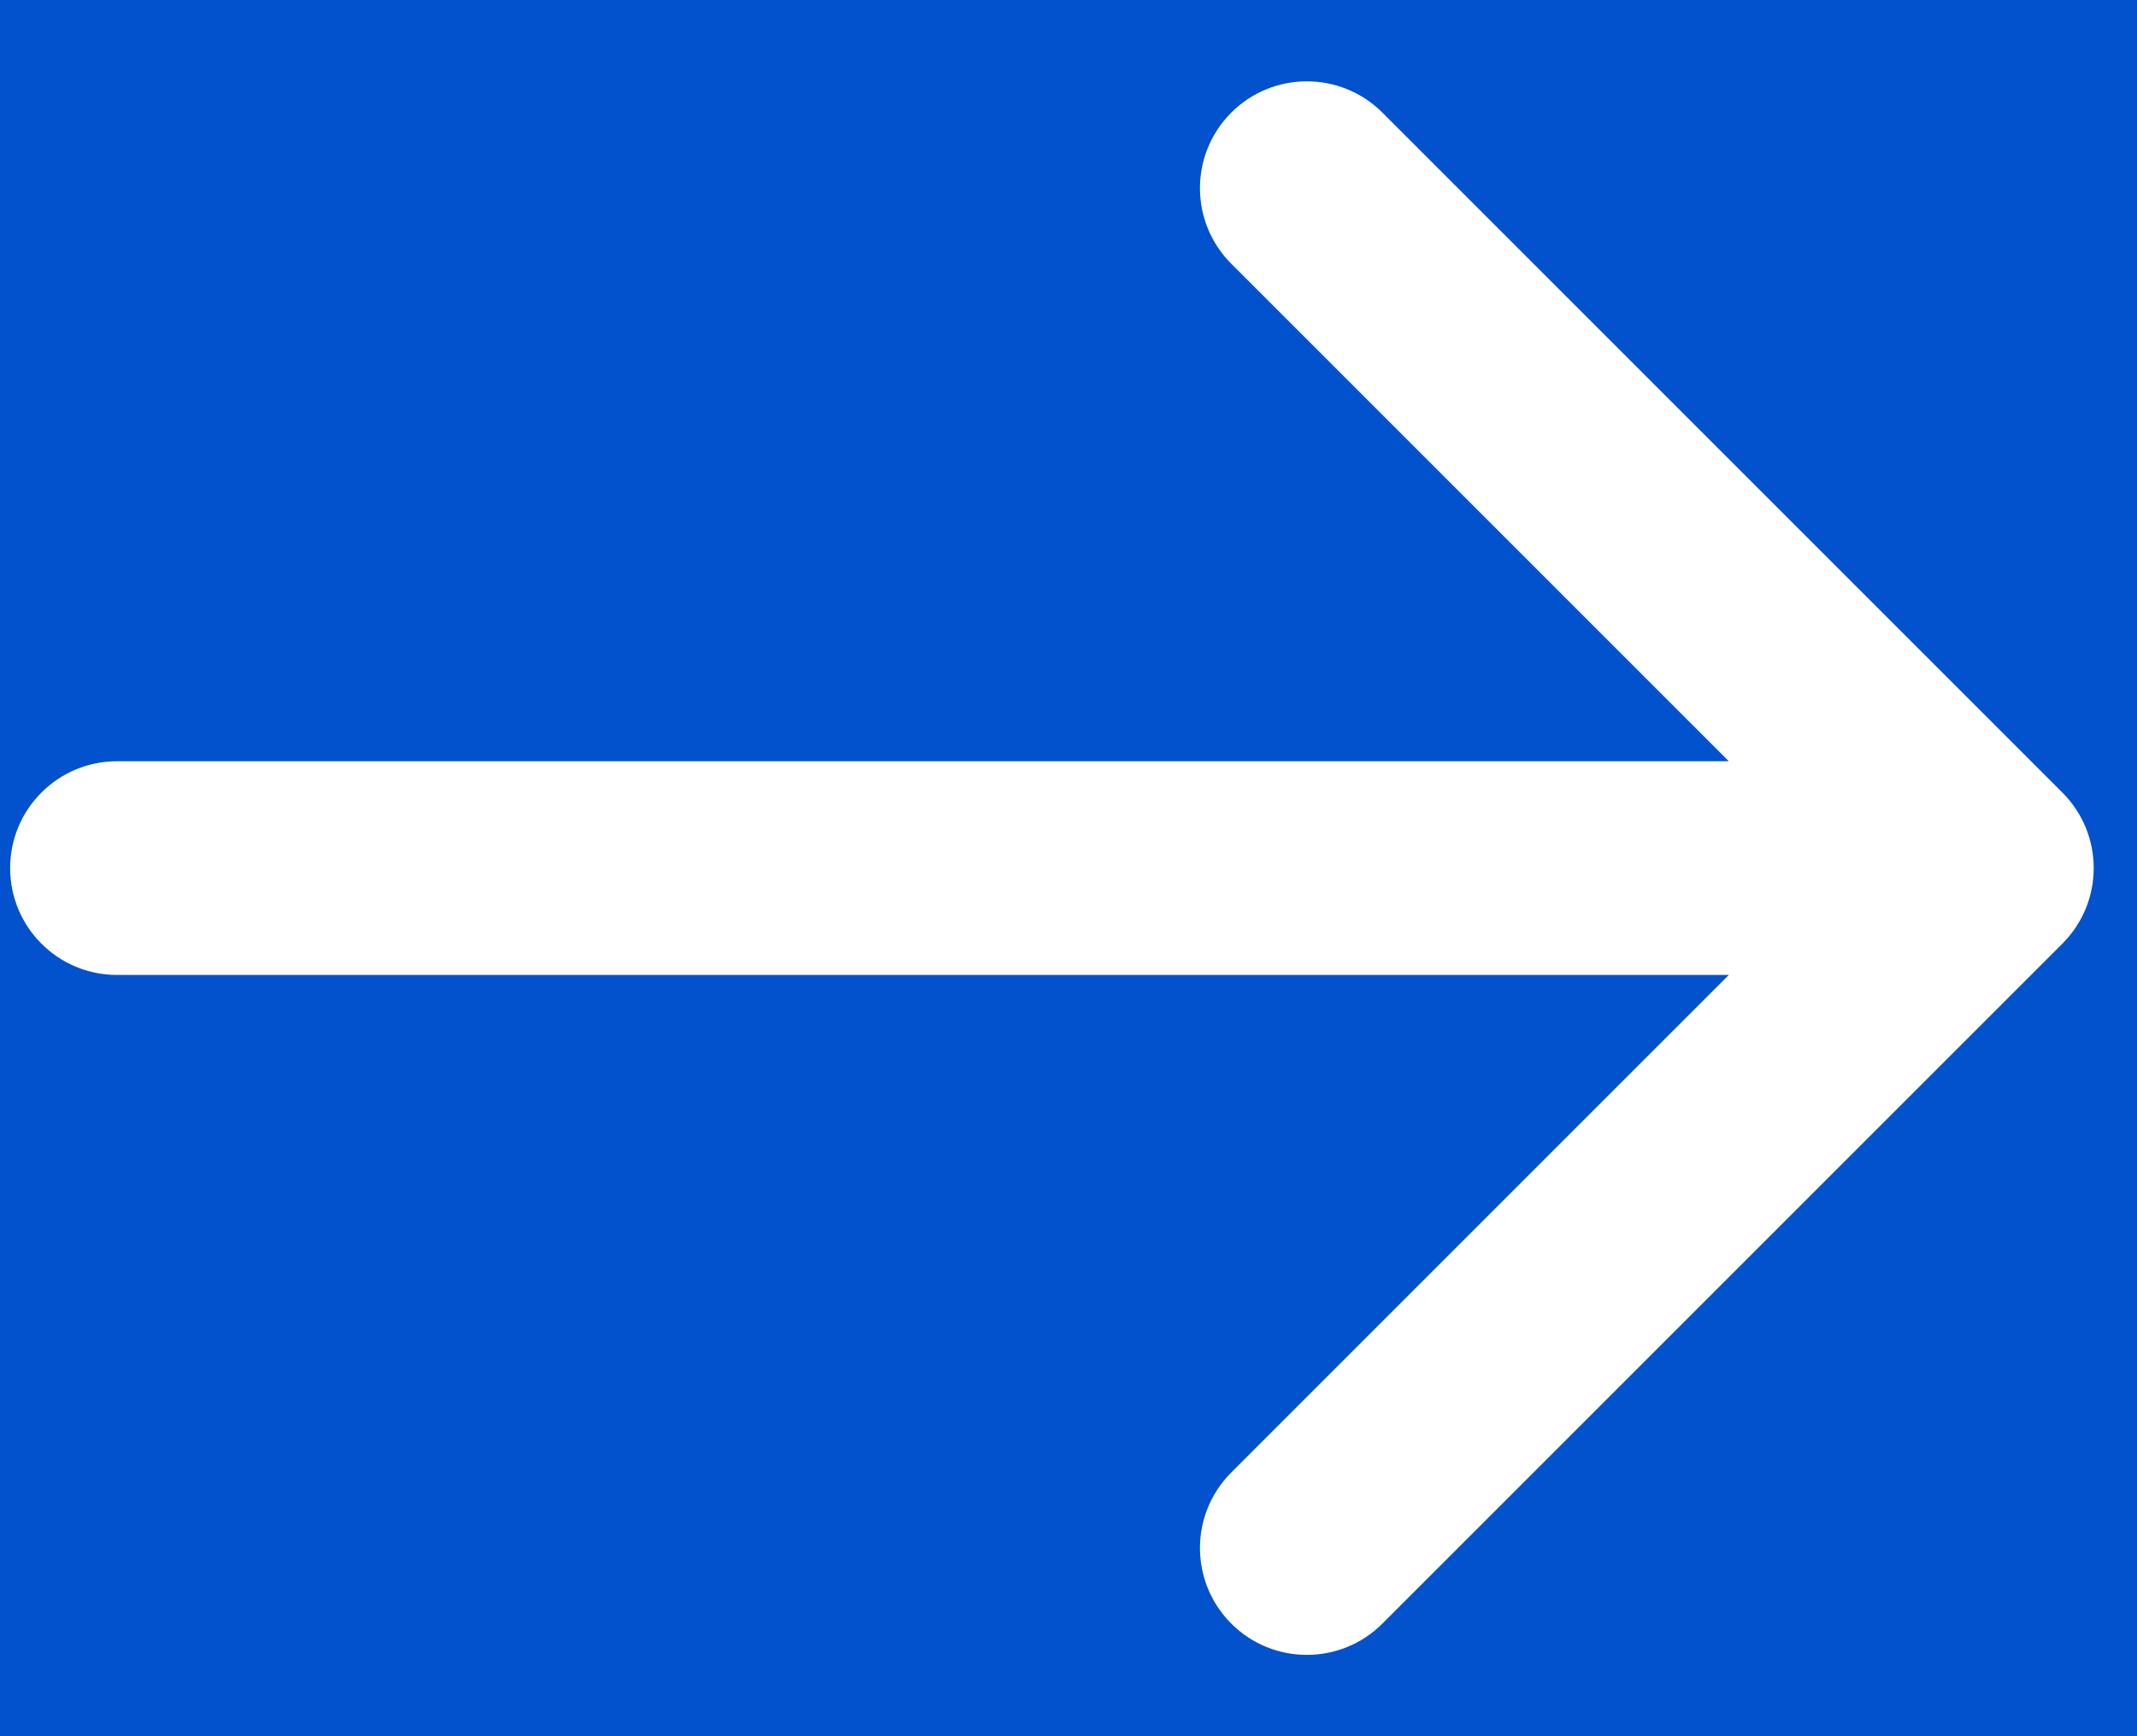 <svg width="16" height="13" viewBox="0 0 16 13" fill="none" xmlns="http://www.w3.org/2000/svg">
<rect width="16" height="13" fill="#2A2E34"/>
<g id="HomePage  (Light)">
<g clip-path="url(#clip0_3309_13)">
<rect x="-266" y="-8337" width="393" height="8657.09" rx="20" fill="white"/>
<g id="cta">
<rect width="393" height="407" transform="translate(-266 -251.909)" fill="white"/>
<g id="CTA">
<g clip-path="url(#clip1_3309_13)">
<rect x="-242" y="-203.909" width="345" height="311" rx="20" fill="#FFBE62"/>
<g id="CTA_2">
<mask id="mask0_3309_13" style="mask-type:alpha" maskUnits="userSpaceOnUse" x="-231" y="-170" width="278" height="267">
<path id="Rectangle 4402" d="M-230.5 76.182C-230.5 86.951 -221.77 95.682 -211 95.682H27C37.77 95.682 46.5 86.951 46.5 76.182V-149.818C46.5 -160.588 37.77 -169.318 27 -169.318H-211C-221.77 -169.318 -230.5 -160.588 -230.5 -149.818V76.182Z" fill="#4A3AFF" stroke="#EFF0F7"/>
</mask>
<g mask="url(#mask0_3309_13)">
<rect id="Rectangle 4404" opacity="0.1" width="157" height="147" transform="matrix(-4.06011e-08 -1 -1 4.70599e-08 1 16.182)" fill="white"/>
<rect id="Rectangle 4401" opacity="0.2" width="166" height="154" transform="matrix(-4.06011e-08 -1 -1 4.70599e-08 155 115.182)" fill="white"/>
<path id="Rectangle 4399" opacity="0.2" d="M137 95.182L64.547 20.048L1 -49.818L1 95.182L137 95.182Z" fill="white"/>
</g>
</g>
<g id="CTA - CONTACT US">
<rect x="-224" y="-17" width="310" height="47" rx="23.5" fill="#0252CD"/>
<path id="Arrow 9" d="M0.876 5.7C0.434 5.7 0.076 6.058 0.076 6.5C0.076 6.942 0.434 7.3 0.876 7.3V5.7ZM15.441 7.066C15.754 6.753 15.754 6.247 15.441 5.934L10.35 0.843C10.038 0.531 9.531 0.531 9.219 0.843C8.906 1.156 8.906 1.662 9.219 1.975L13.744 6.5L9.219 11.025C8.906 11.338 8.906 11.844 9.219 12.157C9.531 12.469 10.038 12.469 10.35 12.157L15.441 7.066ZM0.876 7.3H14.876V5.7H0.876V7.3Z" fill="white"/>
</g>
</g>
<rect x="-241.5" y="-203.409" width="344" height="310" rx="19.5" stroke="#FFBE62"/>
</g>
</g>
</g>
</g>
<defs>
<clipPath id="clip0_3309_13">
<rect x="-266" y="-8337" width="393" height="8657.09" rx="20" fill="white"/>
</clipPath>
<clipPath id="clip1_3309_13">
<rect x="-242" y="-203.909" width="345" height="311" rx="20" fill="white"/>
</clipPath>
</defs>
</svg>
